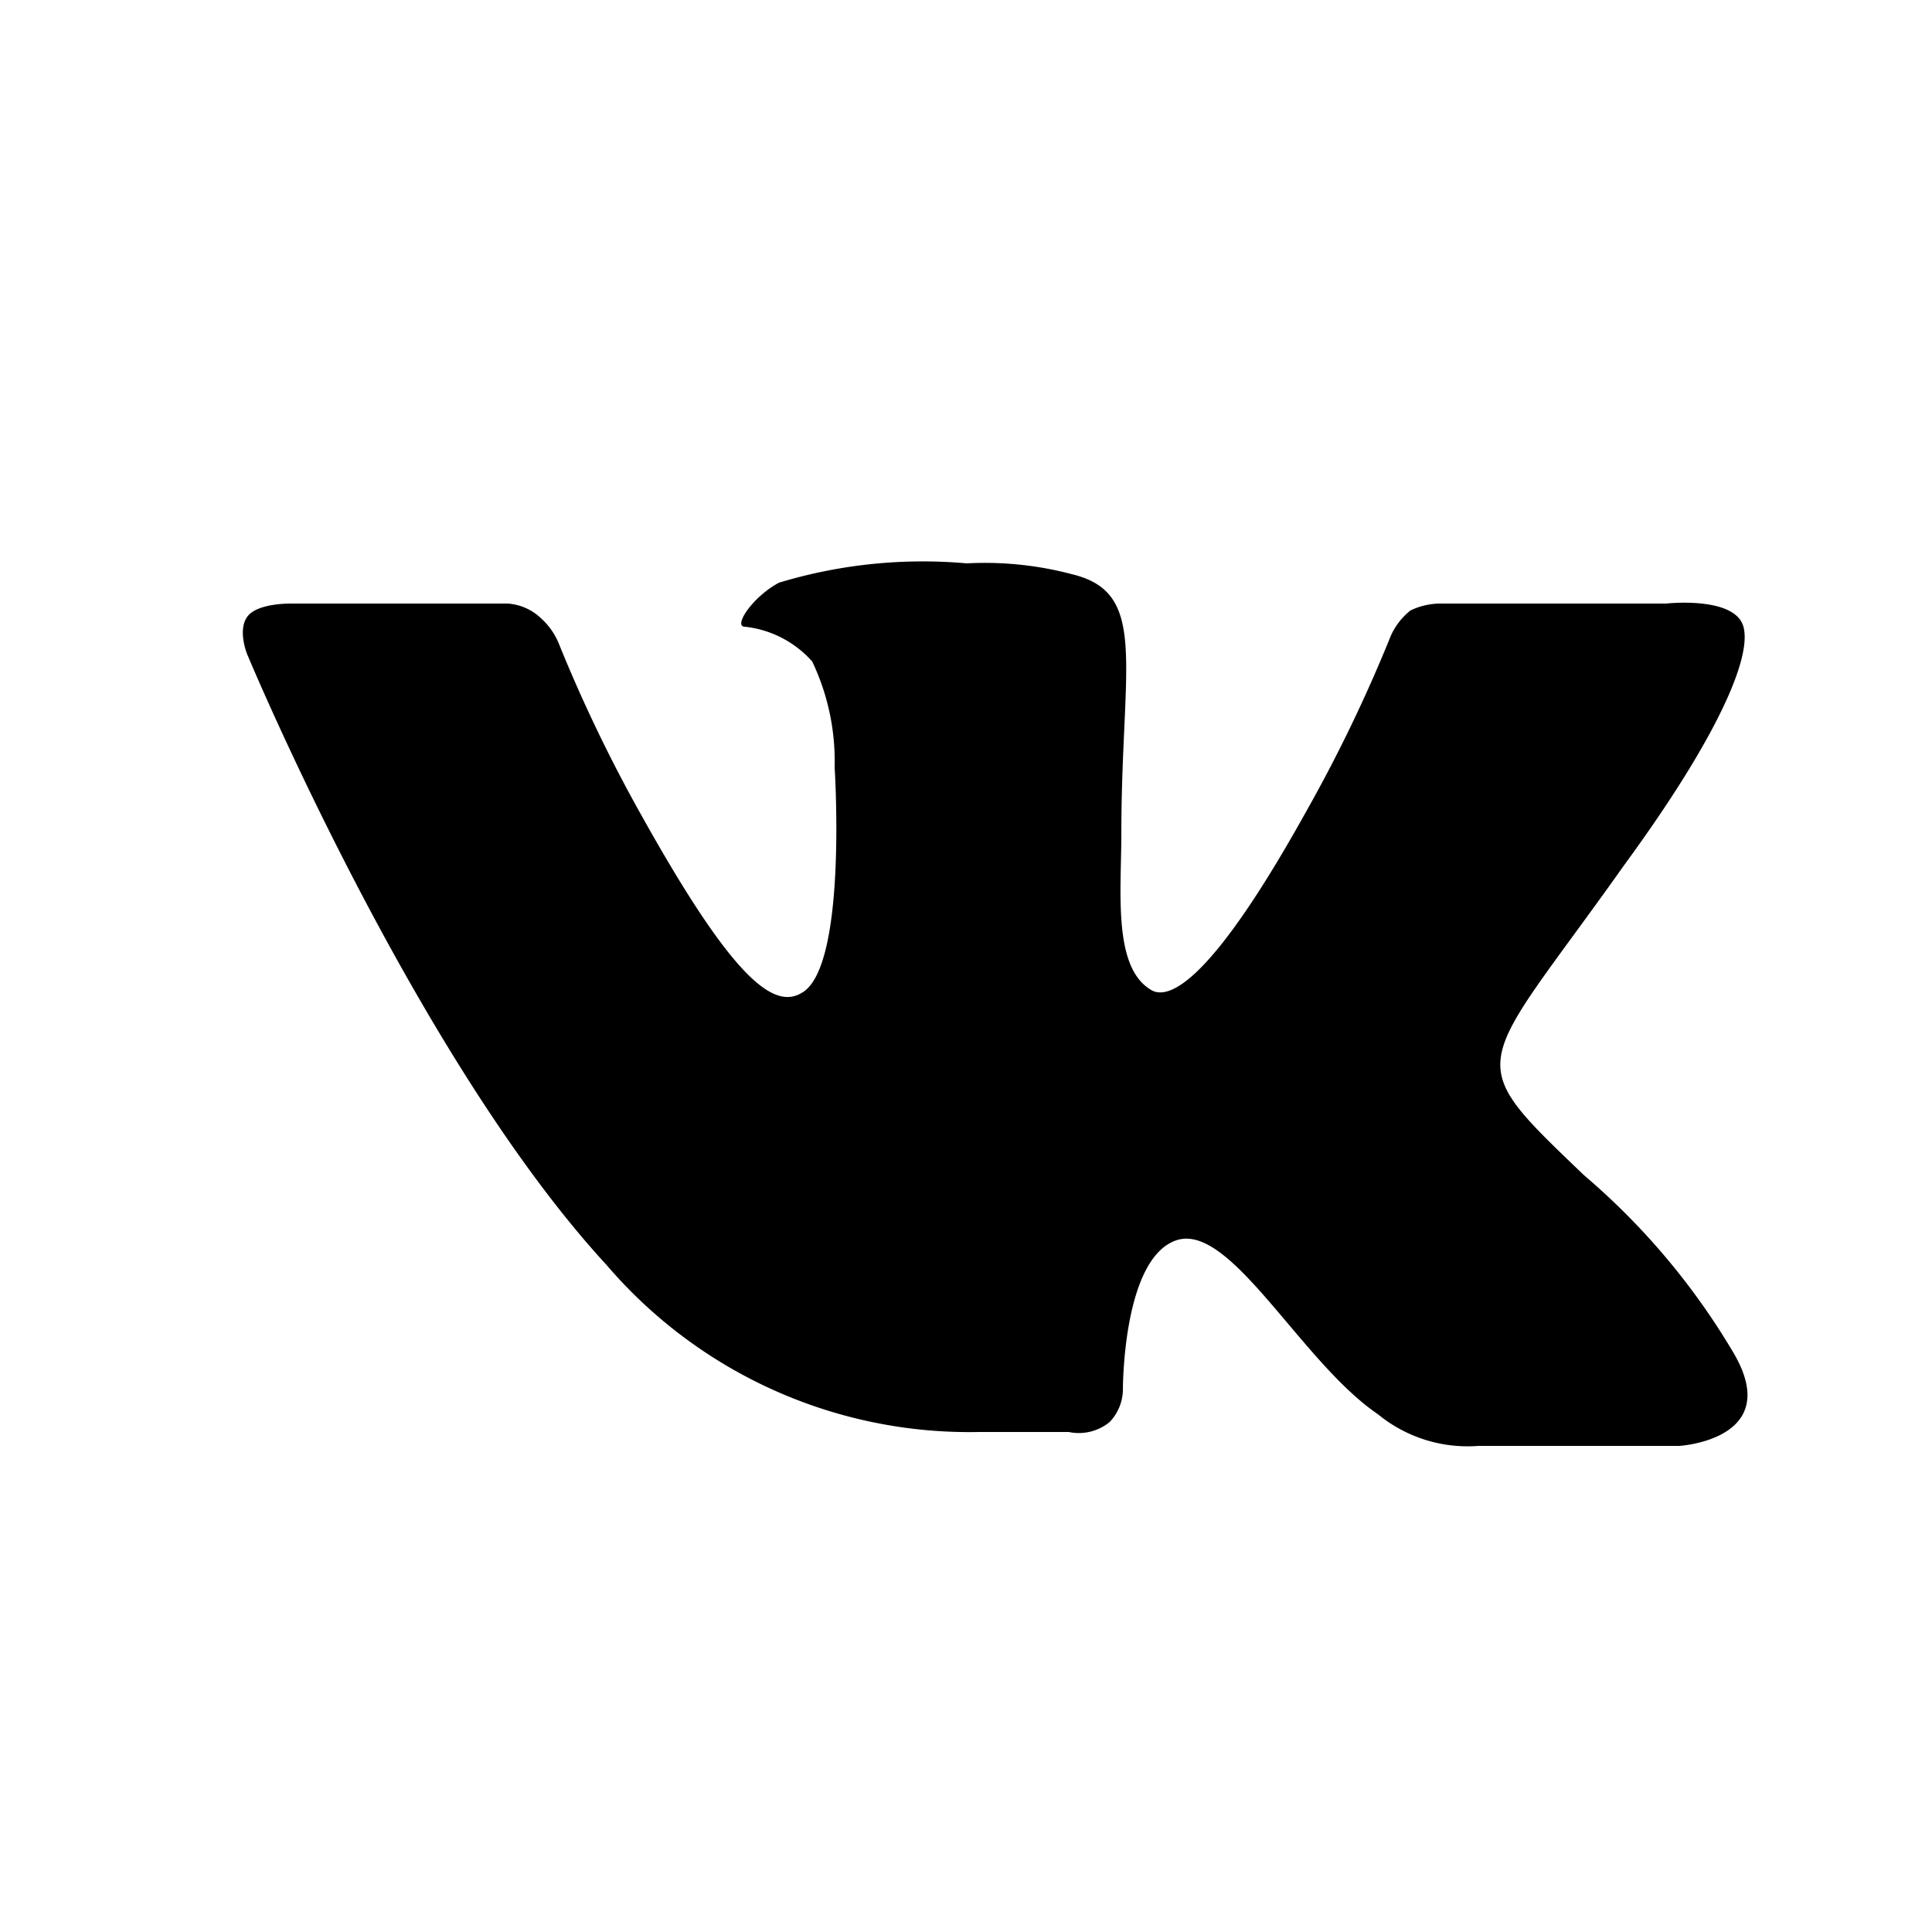 <svg id="Layer_1" data-name="Layer 1" xmlns="http://www.w3.org/2000/svg" viewBox="0 0 25 25"><path d="M20.5,15.21a9.08,9.08,0,0,1,1.94,2.31c.64,1.11-.71,1.19-.71,1.19l-2.6,0a1.83,1.83,0,0,1-1.3-.41c-1-.68-1.91-2.49-2.61-2.25S14.53,18,14.53,18a.62.62,0,0,1-.17.4.63.63,0,0,1-.53.13H12.67a6.18,6.18,0,0,1-4.82-2.16C5.37,13.68,3.2,8.47,3.2,8.47s-.13-.31,0-.49.57-.17.57-.17H6.57A.69.69,0,0,1,7,8a.9.9,0,0,1,.24.35A19.46,19.46,0,0,0,8.3,10.55c1.16,2.08,1.7,2.52,2.07,2.3.6-.32.43-2.92.43-2.92a3,3,0,0,0-.29-1.37,1.36,1.36,0,0,0-.87-.45c-.16,0,.1-.39.44-.57a6.42,6.42,0,0,1,2.43-.25,4.4,4.4,0,0,1,1.36.14c1,.24.64,1.16.64,3.37,0,.72-.11,1.7.37,2,.21.15.74,0,2-2.26A19.47,19.47,0,0,0,18,8.22a.89.89,0,0,1,.25-.32.9.9,0,0,1,.38-.09h2.93s.89-.1,1,.3-.34,1.44-1.54,3.08C19.1,13.9,18.87,13.65,20.5,15.21Z"/></svg>